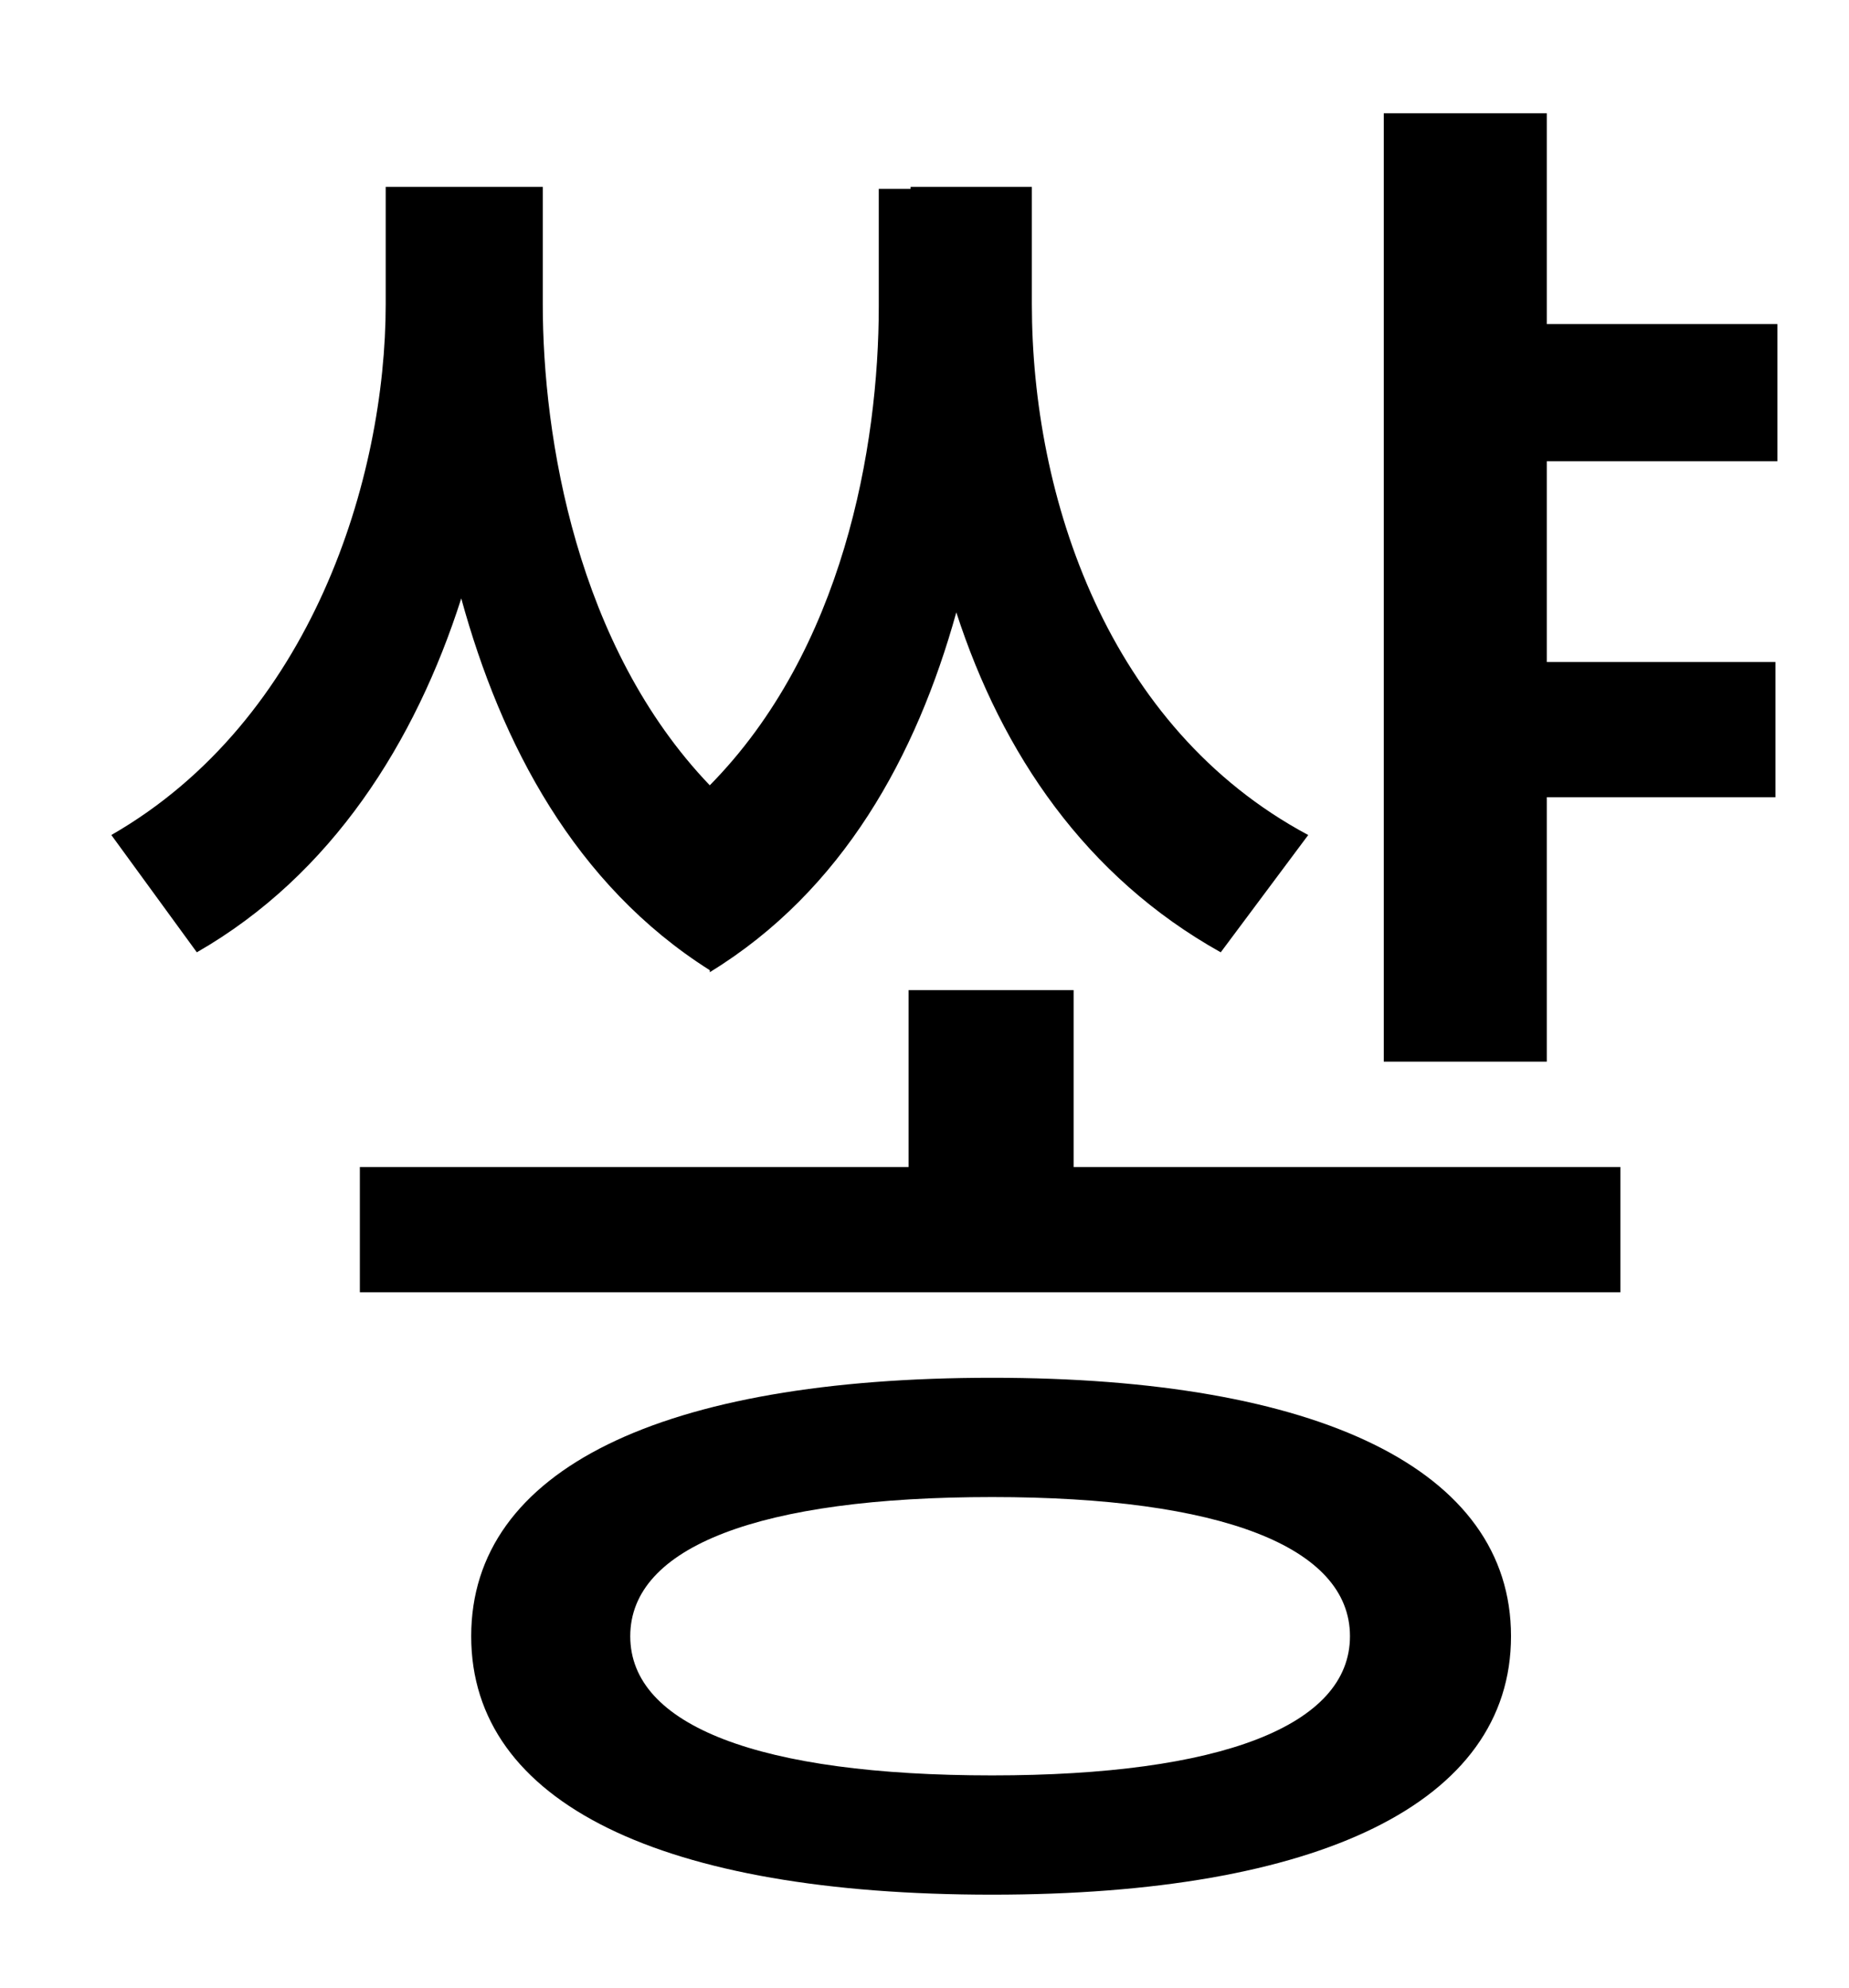 <?xml version="1.0" standalone="no"?>
<!DOCTYPE svg PUBLIC "-//W3C//DTD SVG 1.1//EN" "http://www.w3.org/Graphics/SVG/1.1/DTD/svg11.dtd" >
<svg xmlns="http://www.w3.org/2000/svg" xmlns:xlink="http://www.w3.org/1999/xlink" version="1.1" viewBox="-10 0 930 1000">
   <path fill="currentColor"
d="M347 488c-68 -43 -105 -114 -125 -187c-23 72 -65 139 -133 178l-43 -59c101 -58 138 -180 138 -267v-59h79v59c0 67 17 172 84 242c67 -68 85 -170 85 -241v-59h16v-1h61v59c0 97 38 213 139 267l-44 59c-68 -38 -110 -100 -133 -171c-20 72 -57 140 -124 181v-1z
M489 893c115 0 180 -25 180 -70s-65 -70 -180 -70c-117 0 -182 25 -182 70s65 70 182 70zM489 693c164 0 261 46 261 130s-97 130 -261 130c-166 0 -262 -46 -262 -130s96 -130 262 -130zM530 498v89h275v63h-634v-63h276v-89h83zM884 232h-116v101h115v68h-115v133h-82
v-477h82v106h116v69z" />
</svg>
